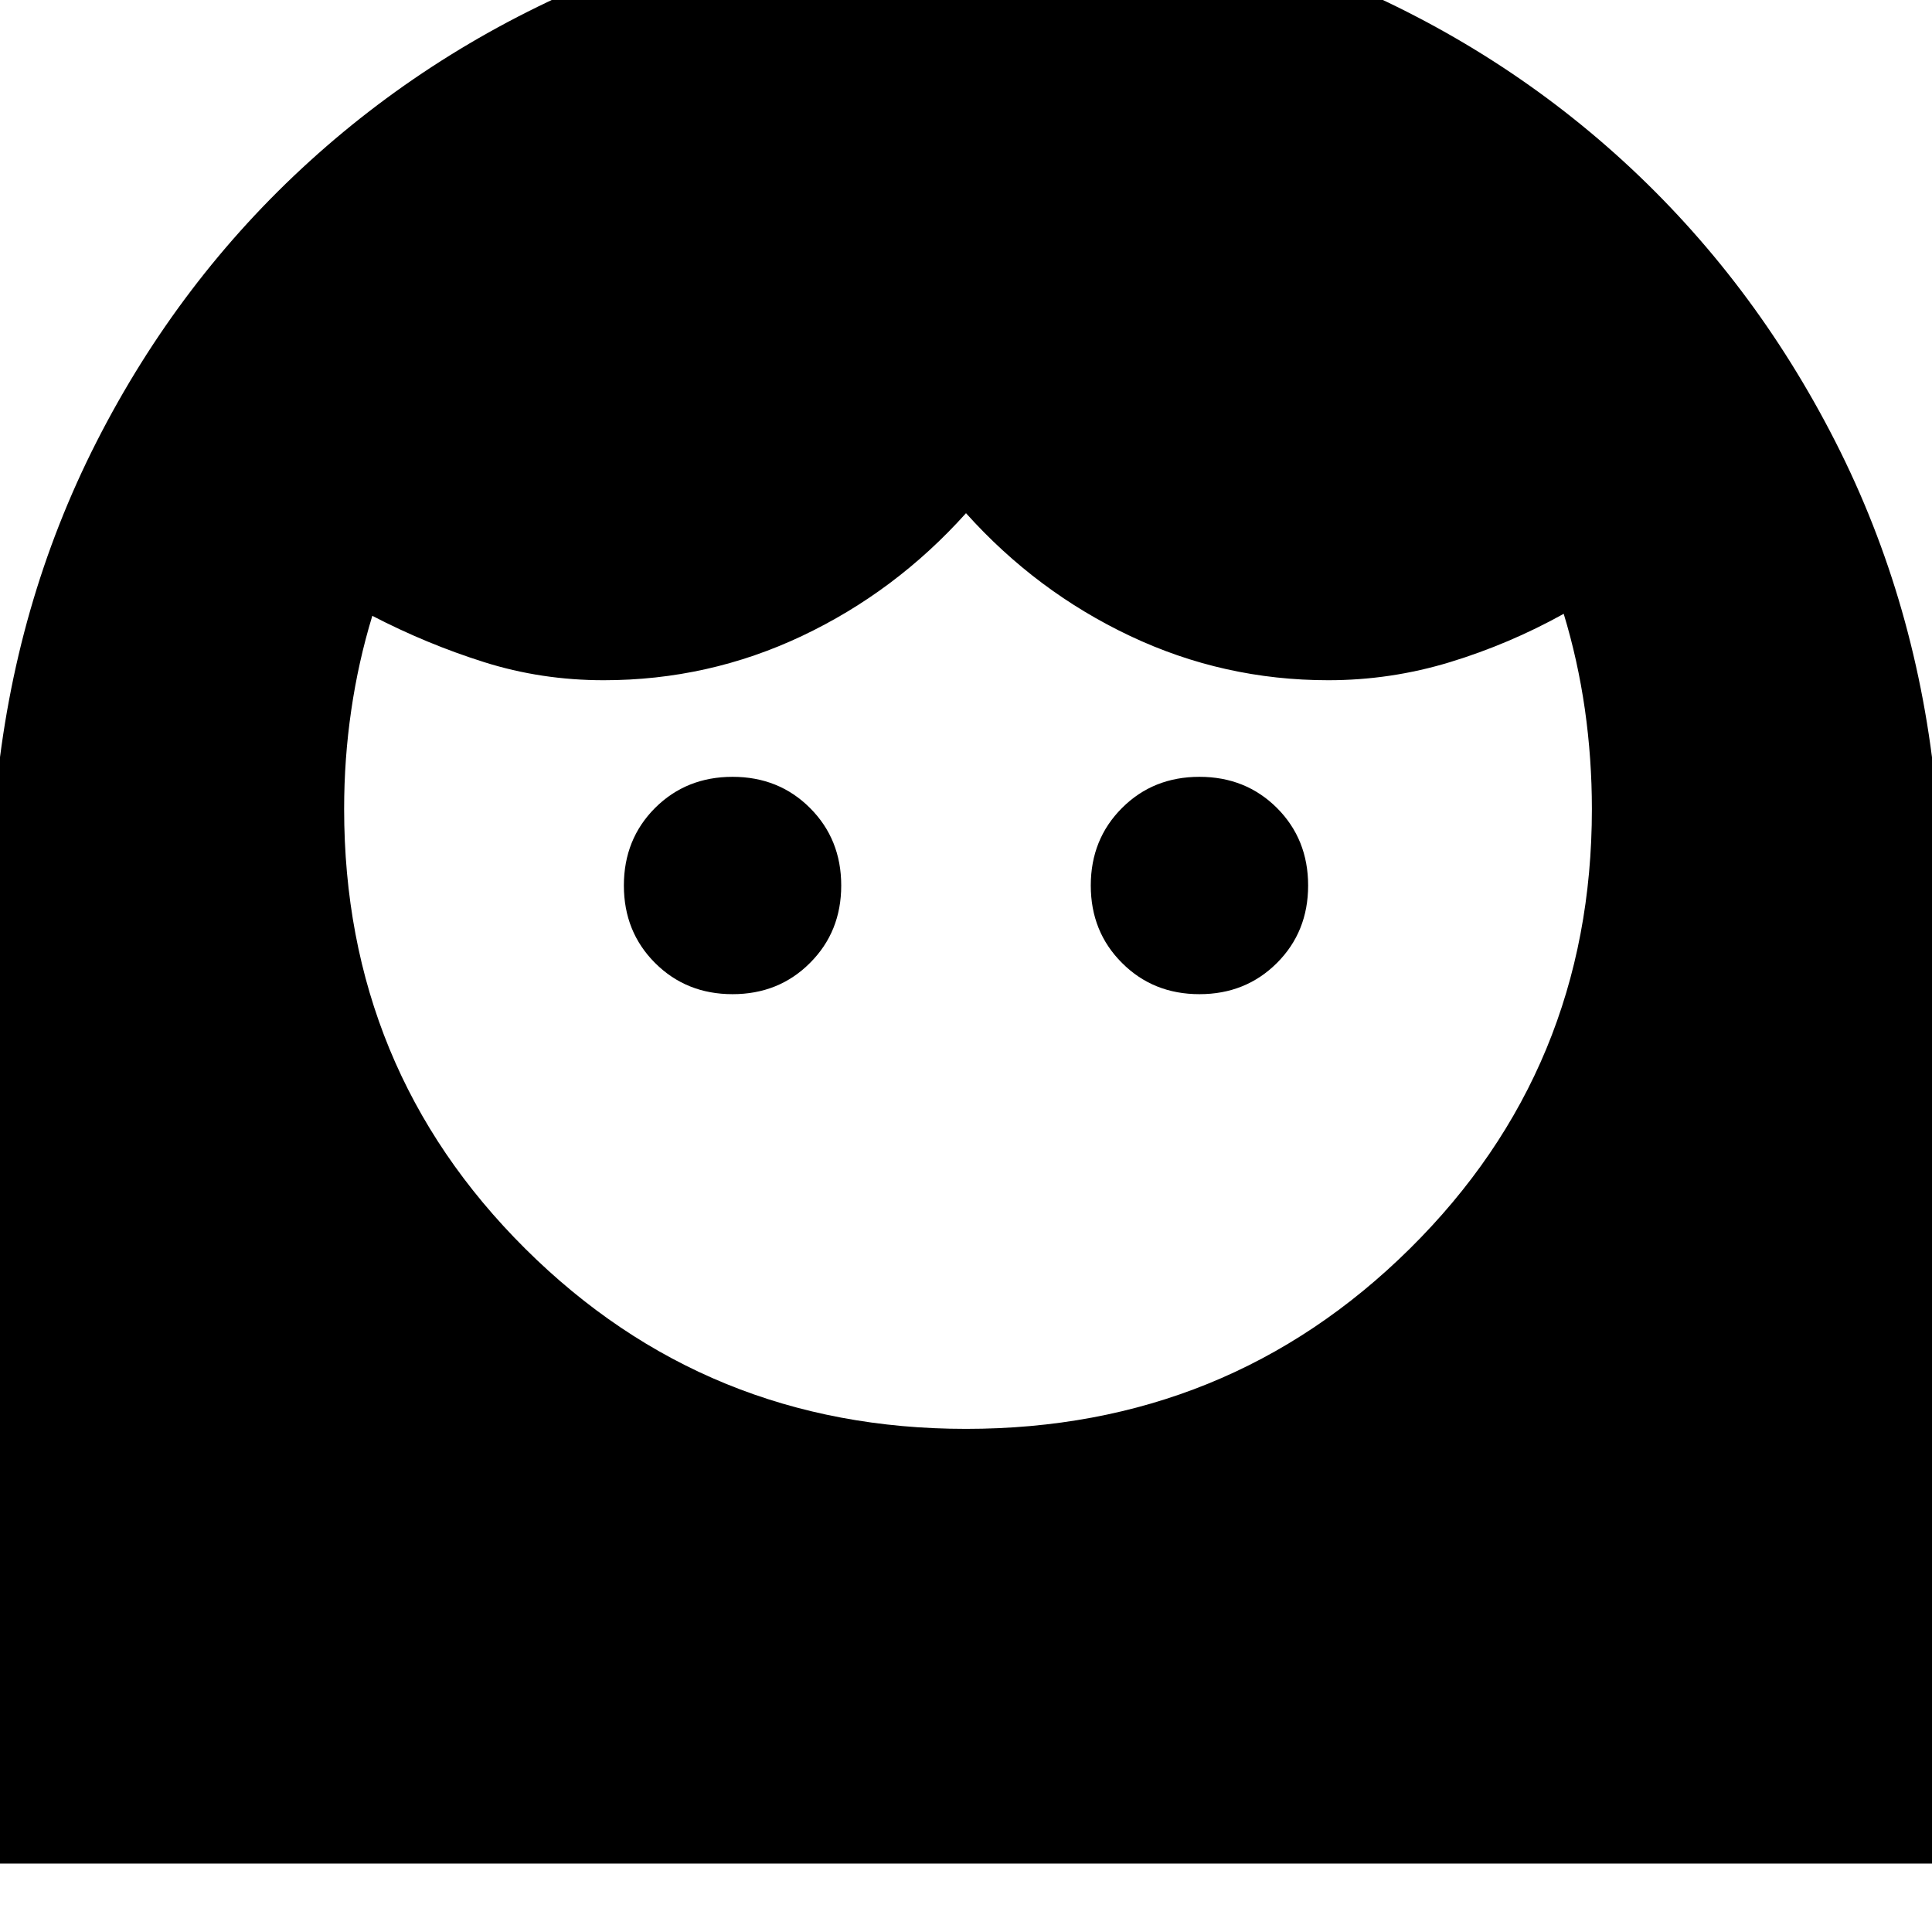 <svg xmlns="http://www.w3.org/2000/svg" height="24" width="24"><path d="M12 17.75q3.25 0 5.513-2.238 2.262-2.237 2.262-5.462 0-.625-.087-1.238-.088-.612-.263-1.187-.675.375-1.412.6-.738.225-1.513.225-1.3 0-2.462-.55Q12.875 7.35 12 6.375q-.875.975-2.037 1.525-1.163.55-2.463.55-.775 0-1.487-.225Q5.3 8 4.625 7.65q-.175.575-.262 1.175-.088.6-.088 1.225 0 3.225 2.25 5.462Q8.775 17.75 12 17.75Zm-2.9-5.4q.575 0 .962-.388.388-.387.388-.962t-.388-.963Q9.675 9.65 9.1 9.65t-.963.387q-.387.388-.387.963t.387.962q.388.388.963.388Zm5.8 0q.575 0 .963-.388.387-.387.387-.962t-.387-.963q-.388-.387-.963-.387t-.962.387q-.388.388-.388.963t.388.962q.387.388.962.388Zm-2.875-13.5q2.35 0 4.437.837Q18.55.525 20.163 2q1.612 1.475 2.637 3.487Q23.825 7.5 24.05 9.85l1.2 13.3h-26.5l1.2-13.3Q.175 7.5 1.2 5.487 2.225 3.475 3.85 2T7.575-.313q2.1-.837 4.45-.837Z"/></svg>